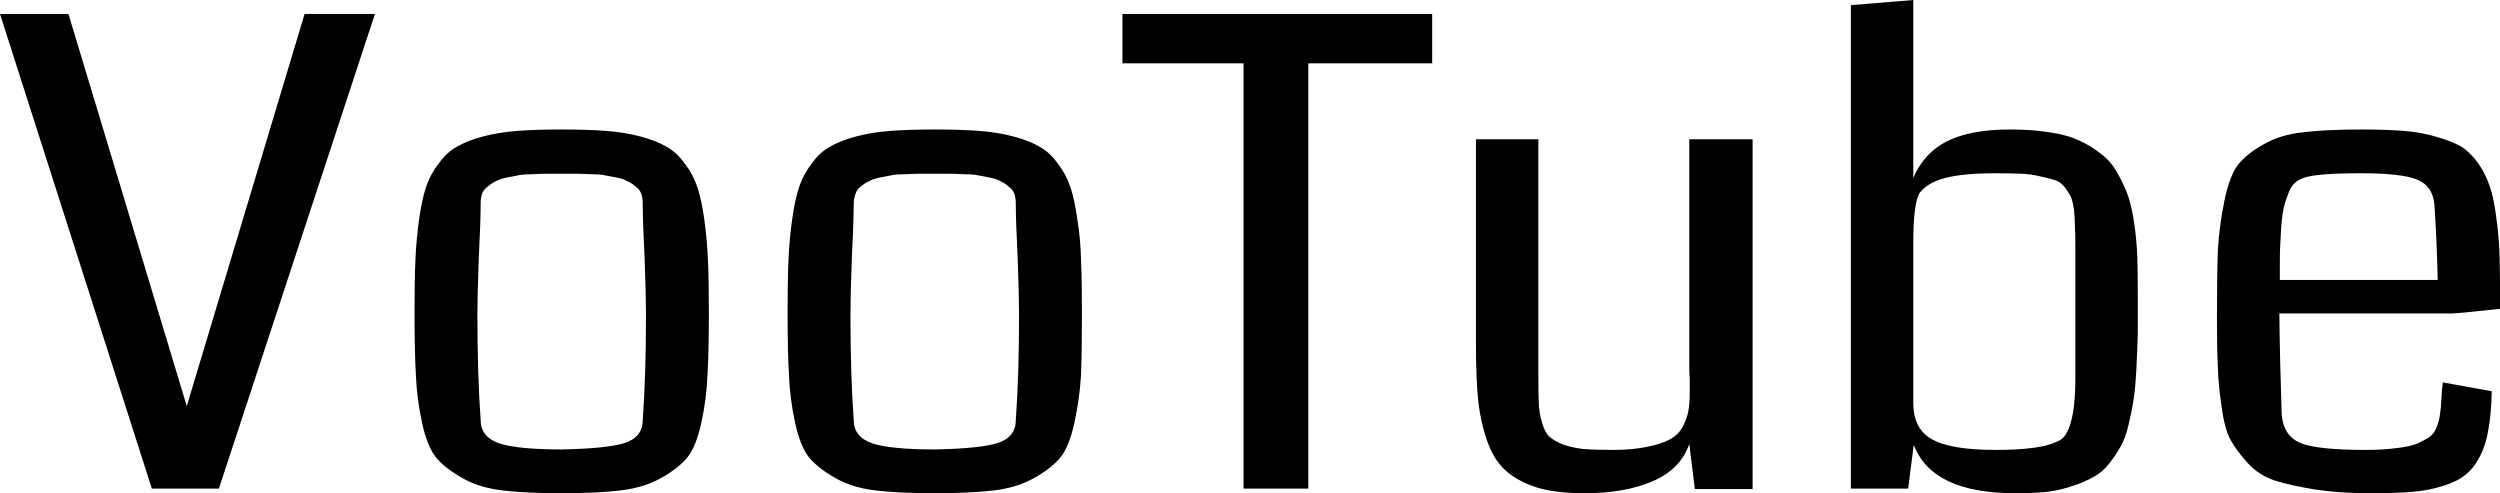 <svg data-v-423bf9ae="" xmlns="http://www.w3.org/2000/svg" viewBox="0 0 304.136 60" class="font"><!----><!----><!----><g data-v-423bf9ae="" id="2096fbfc-5728-4f6c-8d45-6b12903d7961" fill="black" transform="matrix(5.666,0,0,5.666,-0.963,-22.833)"><path d="M6.71 4.33L8.22 4.33L4.87 14.52L3.43 14.52L0.17 4.33L1.64 4.33L4.18 12.75L6.71 4.33ZM12.24 13.68L12.24 13.68L12.24 13.68Q13.21 13.66 13.59 13.54L13.59 13.54L13.59 13.54Q13.97 13.41 13.97 13.05L13.97 13.05L13.97 13.05Q14.04 12.07 14.04 10.79L14.04 10.79L14.04 10.79Q14.04 10.36 14.01 9.57L14.01 9.57L14.01 9.57Q13.97 8.78 13.97 8.40L13.97 8.40L13.97 8.40Q13.97 8.29 13.94 8.19L13.94 8.19L13.94 8.19Q13.90 8.09 13.81 8.03L13.81 8.03L13.81 8.03Q13.73 7.96 13.64 7.92L13.64 7.92L13.64 7.92Q13.56 7.87 13.40 7.84L13.40 7.84L13.40 7.84Q13.25 7.81 13.14 7.79L13.14 7.79L13.14 7.79Q13.04 7.77 12.84 7.77L12.84 7.77L12.84 7.77Q12.65 7.76 12.54 7.76L12.54 7.76L12.54 7.76Q12.43 7.76 12.23 7.76L12.23 7.76L12.23 7.76Q12.02 7.76 11.92 7.76L11.92 7.76L11.92 7.76Q11.81 7.76 11.62 7.77L11.62 7.77L11.62 7.77Q11.42 7.77 11.32 7.79L11.32 7.79L11.32 7.79Q11.21 7.81 11.06 7.84L11.06 7.84L11.06 7.84Q10.90 7.87 10.82 7.92L10.82 7.92L10.82 7.92Q10.73 7.96 10.65 8.03L10.65 8.03L10.65 8.03Q10.56 8.09 10.52 8.19L10.52 8.19L10.52 8.19Q10.49 8.29 10.49 8.40L10.49 8.40L10.49 8.40Q10.49 8.78 10.45 9.57L10.45 9.57L10.45 9.57Q10.42 10.36 10.42 10.79L10.42 10.79L10.42 10.79Q10.42 12.07 10.49 13.05L10.49 13.05L10.49 13.05Q10.49 13.41 10.89 13.55L10.89 13.55L10.89 13.55Q11.29 13.68 12.24 13.68ZM12.22 14.62L12.22 14.62L12.22 14.62Q11.46 14.62 10.96 14.56L10.96 14.56L10.96 14.56Q10.45 14.50 10.09 14.29L10.09 14.29L10.09 14.29Q9.72 14.08 9.53 13.85L9.53 13.85L9.53 13.85Q9.34 13.61 9.23 13.10L9.23 13.10L9.23 13.10Q9.12 12.59 9.10 12.09L9.10 12.09L9.10 12.09Q9.07 11.59 9.07 10.71L9.07 10.71L9.07 10.71Q9.07 10.04 9.09 9.60L9.09 9.60L9.09 9.60Q9.11 9.15 9.17 8.73L9.17 8.73L9.17 8.73Q9.23 8.30 9.32 8.04L9.32 8.04L9.32 8.04Q9.41 7.77 9.59 7.54L9.59 7.54L9.59 7.54Q9.76 7.30 9.98 7.18L9.98 7.18L9.98 7.18Q10.20 7.05 10.54 6.96L10.54 6.96L10.54 6.96Q10.88 6.87 11.28 6.84L11.28 6.84L11.28 6.84Q11.68 6.81 12.23 6.81L12.23 6.81L12.23 6.81Q12.78 6.81 13.18 6.84L13.18 6.84L13.18 6.84Q13.58 6.87 13.92 6.96L13.92 6.96L13.92 6.96Q14.26 7.05 14.48 7.18L14.48 7.18L14.48 7.18Q14.70 7.30 14.87 7.54L14.87 7.54L14.87 7.54Q15.05 7.77 15.14 8.04L15.14 8.04L15.14 8.04Q15.23 8.30 15.29 8.73L15.29 8.73L15.29 8.73Q15.35 9.15 15.37 9.60L15.37 9.60L15.37 9.60Q15.39 10.04 15.39 10.71L15.39 10.71L15.39 10.71Q15.39 11.59 15.36 12.09L15.36 12.09L15.36 12.09Q15.34 12.59 15.23 13.10L15.23 13.10L15.23 13.10Q15.12 13.61 14.93 13.85L14.93 13.85L14.93 13.85Q14.73 14.09 14.37 14.29L14.37 14.29L14.37 14.29Q14 14.50 13.49 14.56L13.49 14.56L13.49 14.56Q12.99 14.62 12.22 14.62ZM20.25 13.68L20.25 13.68L20.25 13.68Q21.22 13.66 21.60 13.54L21.60 13.54L21.60 13.54Q21.98 13.41 21.98 13.05L21.98 13.05L21.98 13.05Q22.05 12.07 22.05 10.79L22.05 10.79L22.05 10.79Q22.05 10.36 22.02 9.57L22.02 9.57L22.02 9.57Q21.98 8.78 21.98 8.40L21.98 8.40L21.98 8.40Q21.98 8.29 21.95 8.19L21.95 8.19L21.95 8.19Q21.91 8.09 21.82 8.03L21.82 8.03L21.82 8.03Q21.74 7.96 21.65 7.92L21.65 7.92L21.65 7.92Q21.57 7.87 21.41 7.84L21.41 7.84L21.41 7.84Q21.26 7.81 21.15 7.79L21.15 7.79L21.15 7.79Q21.05 7.77 20.85 7.77L20.85 7.77L20.85 7.77Q20.66 7.76 20.55 7.76L20.55 7.76L20.55 7.76Q20.45 7.76 20.24 7.76L20.24 7.76L20.24 7.76Q20.04 7.76 19.93 7.76L19.93 7.76L19.93 7.76Q19.82 7.76 19.63 7.77L19.63 7.77L19.63 7.77Q19.43 7.77 19.33 7.79L19.33 7.79L19.33 7.79Q19.22 7.81 19.07 7.84L19.07 7.84L19.07 7.84Q18.92 7.87 18.83 7.92L18.83 7.92L18.83 7.92Q18.74 7.96 18.66 8.03L18.66 8.03L18.66 8.03Q18.57 8.09 18.54 8.19L18.54 8.19L18.54 8.19Q18.50 8.29 18.50 8.40L18.50 8.40L18.50 8.40Q18.50 8.78 18.46 9.57L18.46 9.57L18.46 9.57Q18.43 10.36 18.43 10.79L18.43 10.79L18.43 10.79Q18.43 12.07 18.50 13.05L18.50 13.05L18.50 13.05Q18.50 13.41 18.90 13.55L18.90 13.55L18.90 13.55Q19.30 13.68 20.25 13.68ZM20.23 14.62L20.23 14.62L20.23 14.62Q19.48 14.62 18.97 14.56L18.97 14.56L18.97 14.56Q18.46 14.50 18.10 14.29L18.10 14.29L18.10 14.29Q17.73 14.08 17.54 13.85L17.54 13.85L17.54 13.85Q17.35 13.61 17.24 13.10L17.24 13.10L17.24 13.10Q17.13 12.59 17.11 12.09L17.11 12.09L17.11 12.09Q17.08 11.59 17.08 10.71L17.08 10.71L17.08 10.71Q17.08 10.04 17.10 9.60L17.10 9.60L17.10 9.60Q17.12 9.15 17.18 8.73L17.18 8.73L17.18 8.73Q17.24 8.30 17.33 8.04L17.33 8.04L17.33 8.04Q17.42 7.77 17.60 7.54L17.60 7.54L17.60 7.54Q17.77 7.30 17.99 7.18L17.99 7.18L17.99 7.18Q18.21 7.05 18.55 6.96L18.55 6.96L18.55 6.96Q18.89 6.87 19.29 6.84L19.29 6.84L19.29 6.84Q19.69 6.81 20.24 6.81L20.24 6.81L20.24 6.81Q20.79 6.81 21.19 6.84L21.19 6.84L21.19 6.84Q21.59 6.87 21.93 6.96L21.93 6.96L21.93 6.96Q22.27 7.05 22.49 7.18L22.49 7.18L22.49 7.18Q22.71 7.30 22.88 7.54L22.88 7.54L22.88 7.54Q23.06 7.77 23.15 8.04L23.15 8.04L23.15 8.04Q23.24 8.30 23.30 8.73L23.30 8.73L23.30 8.73Q23.37 9.15 23.38 9.60L23.38 9.60L23.38 9.60Q23.40 10.04 23.40 10.71L23.40 10.71L23.40 10.71Q23.40 11.59 23.38 12.09L23.38 12.09L23.38 12.09Q23.35 12.59 23.24 13.10L23.24 13.10L23.24 13.10Q23.13 13.61 22.94 13.85L22.94 13.85L22.94 13.85Q22.74 14.09 22.38 14.29L22.38 14.29L22.38 14.29Q22.01 14.50 21.51 14.56L21.51 14.56L21.51 14.56Q21 14.62 20.23 14.62ZM30.92 4.33L30.92 5.39L28.26 5.39L28.26 14.52L26.87 14.52L26.87 5.39L24.27 5.39L24.27 4.33L30.92 4.33ZM37.80 7.02L37.80 14.53L36.56 14.53L36.44 13.56L36.44 13.56Q36.26 14.10 35.66 14.36L35.66 14.36L35.66 14.36Q35.06 14.62 34.20 14.62L34.20 14.62L34.20 14.62Q33.61 14.62 33.21 14.51L33.21 14.51L33.21 14.51Q32.81 14.39 32.54 14.17L32.54 14.17L32.54 14.17Q32.27 13.95 32.12 13.55L32.12 13.55L32.12 13.55Q31.97 13.15 31.91 12.65L31.91 12.65L31.91 12.65Q31.86 12.15 31.86 11.42L31.86 11.42L31.86 7.02L33.20 7.02L33.20 11.38L33.20 11.38Q33.20 11.53 33.20 11.78L33.20 11.78L33.20 11.78Q33.20 12.04 33.20 12.14L33.20 12.14L33.20 12.14Q33.20 12.50 33.21 12.71L33.21 12.71L33.21 12.71Q33.22 12.91 33.28 13.11L33.28 13.11L33.28 13.11Q33.34 13.31 33.43 13.40L33.43 13.40L33.43 13.40Q33.53 13.49 33.72 13.57L33.72 13.57L33.72 13.57Q33.91 13.64 34.16 13.67L34.16 13.67L34.16 13.67Q34.41 13.69 34.80 13.69L34.80 13.69L34.80 13.69Q35.24 13.69 35.55 13.62L35.55 13.62L35.55 13.62Q35.85 13.56 36.03 13.46L36.03 13.46L36.03 13.46Q36.21 13.36 36.30 13.19L36.30 13.19L36.30 13.19Q36.39 13.02 36.42 12.86L36.42 12.86L36.42 12.86Q36.45 12.69 36.45 12.45L36.45 12.45L36.45 12.45Q36.45 12.37 36.45 12.18L36.45 12.18L36.45 12.18Q36.44 12.00 36.44 11.90L36.44 11.90L36.44 7.02L37.80 7.02ZM46.07 10.34L46.07 10.34L46.07 10.34Q46.07 10.86 46.07 11.20L46.07 11.20L46.07 11.20Q46.06 11.55 46.04 11.95L46.04 11.95L46.04 11.95Q46.02 12.35 45.98 12.61L45.98 12.61L45.98 12.61Q45.94 12.87 45.87 13.16L45.87 13.16L45.87 13.16Q45.80 13.45 45.70 13.62L45.70 13.62L45.70 13.62Q45.60 13.80 45.45 13.99L45.45 13.99L45.45 13.99Q45.31 14.17 45.12 14.27L45.12 14.27L45.12 14.27Q44.93 14.38 44.68 14.46L44.68 14.46L44.68 14.46Q44.43 14.55 44.13 14.59L44.13 14.59L44.13 14.59Q43.82 14.62 43.44 14.62L43.44 14.62L43.44 14.62Q41.65 14.62 41.26 13.58L41.26 13.58L41.14 14.52L39.91 14.52L39.91 4.14L41.25 4.03L41.25 7.85L41.25 7.85Q41.48 7.31 41.98 7.06L41.98 7.06L41.98 7.06Q42.48 6.81 43.33 6.81L43.33 6.81L43.33 6.81Q43.80 6.81 44.17 6.87L44.17 6.87L44.17 6.87Q44.54 6.92 44.82 7.05L44.82 7.05L44.82 7.05Q45.10 7.18 45.30 7.35L45.30 7.35L45.30 7.35Q45.51 7.51 45.64 7.76L45.64 7.76L45.64 7.76Q45.78 8.00 45.87 8.26L45.87 8.26L45.87 8.26Q45.95 8.51 46.00 8.87L46.00 8.87L46.00 8.87Q46.05 9.23 46.06 9.56L46.06 9.56L46.06 9.56Q46.07 9.88 46.07 10.34ZM44.73 12.13L44.73 9.32L44.73 9.32Q44.73 9.02 44.72 8.88L44.72 8.88L44.72 8.88Q44.72 8.73 44.70 8.53L44.70 8.53L44.70 8.53Q44.67 8.33 44.63 8.25L44.63 8.25L44.63 8.25Q44.59 8.17 44.51 8.06L44.51 8.06L44.51 8.06Q44.42 7.94 44.30 7.90L44.30 7.90L44.30 7.90Q44.18 7.86 43.99 7.82L43.99 7.82L43.99 7.82Q43.80 7.77 43.57 7.76L43.57 7.76L43.57 7.76Q43.34 7.75 43.01 7.75L43.01 7.75L43.01 7.75Q42.32 7.75 41.94 7.85L41.94 7.85L41.94 7.85Q41.55 7.95 41.38 8.18L41.38 8.18L41.38 8.18Q41.25 8.42 41.25 9.24L41.25 9.24L41.25 12.68L41.25 12.68Q41.25 13.24 41.65 13.46L41.65 13.46L41.65 13.46Q42.05 13.69 43.02 13.69L43.02 13.69L43.02 13.69Q43.98 13.69 44.34 13.51L44.34 13.51L44.34 13.51Q44.73 13.38 44.73 12.13L44.73 12.13ZM53.85 10.66L53.85 10.66L53.85 10.66Q53.03 10.75 52.83 10.76L52.83 10.76L49.11 10.76L49.11 10.76Q49.12 11.75 49.16 12.93L49.16 12.93L49.16 12.93Q49.20 13.39 49.56 13.54L49.56 13.54L49.56 13.54Q49.92 13.69 50.96 13.69L50.96 13.69L50.96 13.69Q51.34 13.69 51.63 13.65L51.63 13.65L51.63 13.65Q51.91 13.62 52.08 13.55L52.08 13.55L52.08 13.55Q52.25 13.47 52.35 13.40L52.35 13.40L52.35 13.40Q52.45 13.32 52.50 13.17L52.50 13.17L52.50 13.17Q52.55 13.02 52.56 12.91L52.56 12.91L52.56 12.91Q52.58 12.80 52.59 12.59L52.59 12.59L52.59 12.59Q52.60 12.37 52.62 12.24L52.62 12.24L53.67 12.43L53.67 12.43Q53.66 12.91 53.60 13.24L53.60 13.24L53.60 13.24Q53.55 13.57 53.42 13.82L53.42 13.82L53.42 13.82Q53.29 14.08 53.11 14.22L53.11 14.22L53.11 14.22Q52.93 14.37 52.63 14.46L52.63 14.46L52.63 14.46Q52.33 14.56 51.97 14.59L51.97 14.59L51.97 14.59Q51.60 14.62 51.07 14.62L51.07 14.62L51.07 14.62Q50.39 14.62 49.88 14.54L49.88 14.54L49.88 14.54Q49.38 14.46 49.02 14.35L49.02 14.35L49.02 14.35Q48.66 14.23 48.43 13.97L48.43 13.97L48.43 13.97Q48.19 13.71 48.06 13.47L48.06 13.47L48.06 13.47Q47.93 13.23 47.87 12.76L47.87 12.76L47.87 12.76Q47.80 12.30 47.79 11.92L47.79 11.92L47.79 11.92Q47.77 11.54 47.77 10.87L47.77 10.87L47.77 10.87Q47.77 9.93 47.79 9.40L47.79 9.40L47.79 9.40Q47.82 8.87 47.93 8.34L47.93 8.34L47.93 8.34Q48.04 7.81 48.22 7.57L48.22 7.57L48.22 7.57Q48.41 7.33 48.77 7.13L48.77 7.13L48.77 7.13Q49.13 6.92 49.62 6.87L49.62 6.87L49.62 6.87Q50.11 6.81 50.87 6.81L50.87 6.81L50.87 6.81Q51.40 6.81 51.78 6.84L51.78 6.84L51.78 6.84Q52.17 6.87 52.49 6.97L52.49 6.97L52.49 6.97Q52.81 7.06 53.02 7.18L53.02 7.18L53.02 7.18Q53.22 7.31 53.39 7.55L53.39 7.55L53.39 7.55Q53.55 7.79 53.63 8.04L53.63 8.04L53.63 8.04Q53.72 8.30 53.77 8.72L53.77 8.72L53.77 8.72Q53.83 9.15 53.84 9.58L53.84 9.58L53.84 9.58Q53.85 10.01 53.85 10.66ZM49.12 10.04L49.12 10.04L52.51 10.04L52.51 10.04Q52.49 9.17 52.44 8.44L52.44 8.44L52.44 8.44Q52.41 8.03 52.08 7.89L52.08 7.89L52.08 7.89Q51.75 7.75 50.87 7.75L50.87 7.75L50.87 7.75Q49.89 7.75 49.63 7.85L49.63 7.85L49.63 7.85Q49.51 7.89 49.43 7.97L49.43 7.97L49.43 7.97Q49.34 8.06 49.29 8.22L49.29 8.22L49.29 8.22Q49.23 8.37 49.20 8.51L49.20 8.51L49.20 8.51Q49.17 8.65 49.15 8.89L49.15 8.89L49.15 8.89Q49.14 9.13 49.13 9.27L49.13 9.27L49.13 9.27Q49.12 9.40 49.12 9.67L49.12 9.67L49.12 9.67Q49.12 9.95 49.12 10.04Z"></path></g><!----><!----></svg>